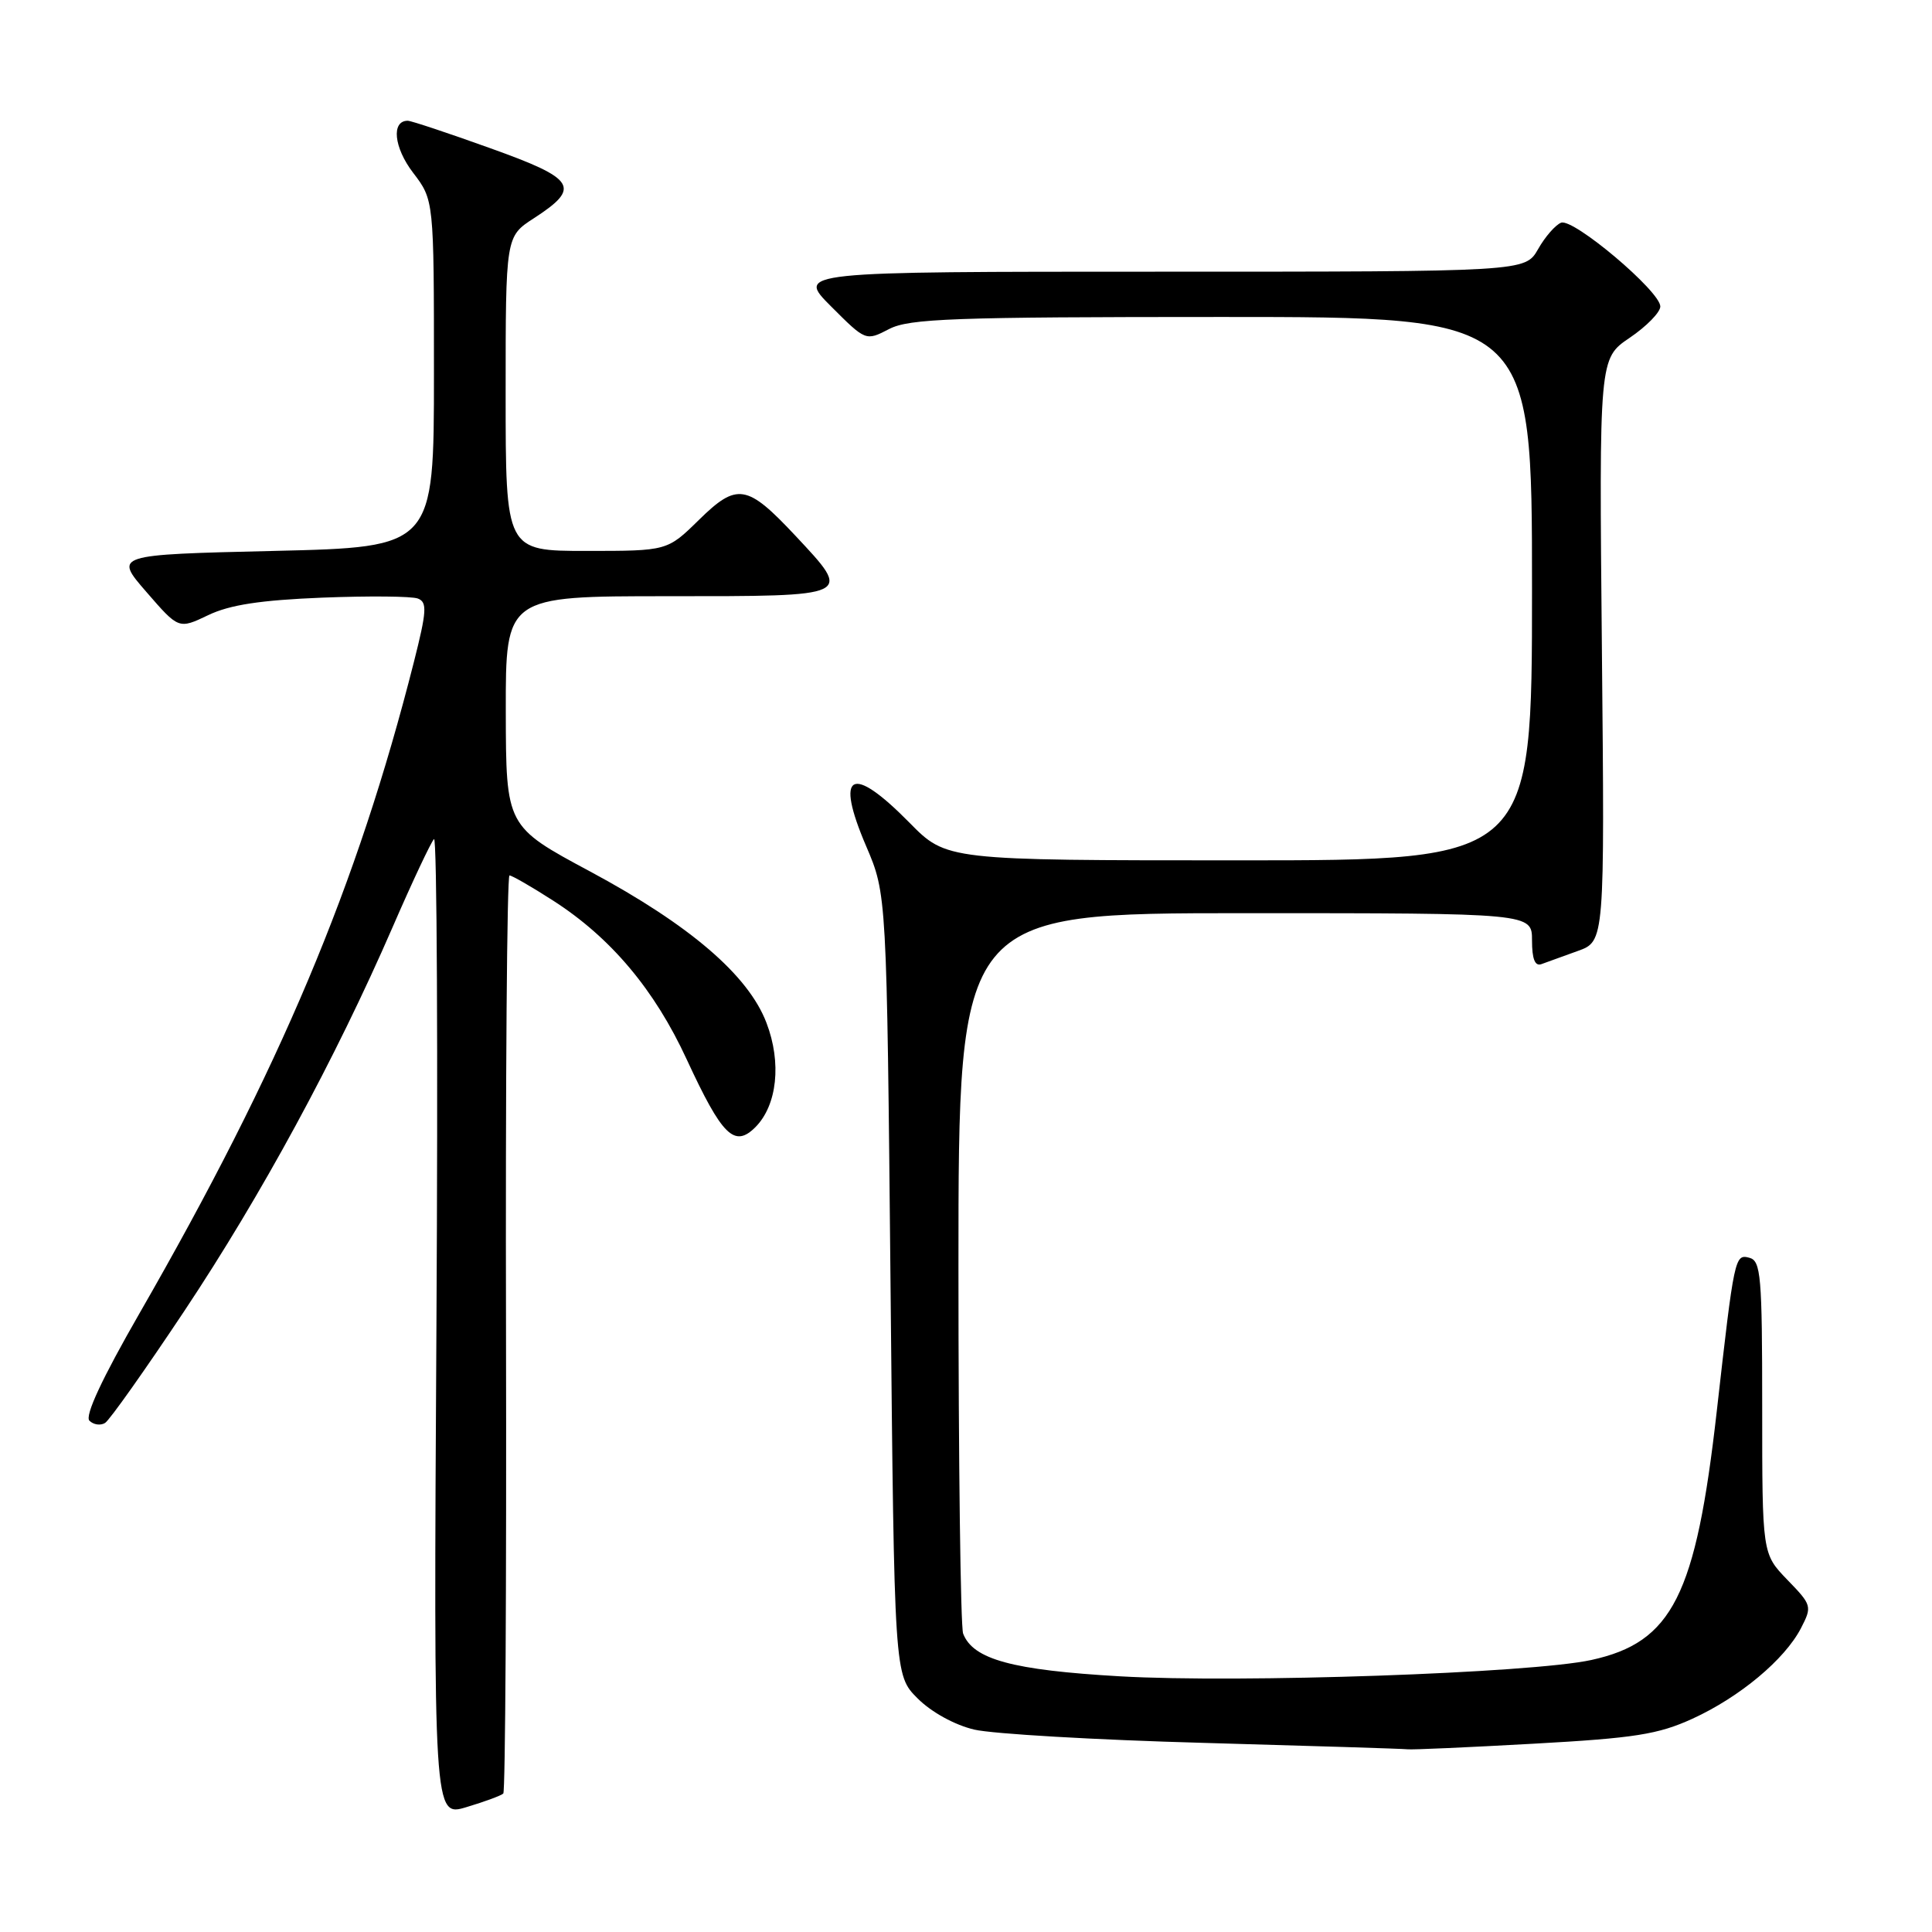 <?xml version="1.0" encoding="UTF-8" standalone="no"?>
<!DOCTYPE svg PUBLIC "-//W3C//DTD SVG 1.1//EN" "http://www.w3.org/Graphics/SVG/1.1/DTD/svg11.dtd" >
<svg xmlns="http://www.w3.org/2000/svg" xmlns:xlink="http://www.w3.org/1999/xlink" version="1.1" viewBox="0 0 256 256">
 <g >
 <path fill="currentColor"
d=" M 66.69 237.65 C 66.96 237.38 67.12 209.90 67.05 176.58 C 66.97 143.26 67.18 116.00 67.51 116.00 C 67.83 116.00 70.44 117.50 73.30 119.34 C 80.94 124.25 86.73 131.13 91.00 140.39 C 95.69 150.52 97.31 152.13 100.09 149.36 C 102.98 146.46 103.59 140.82 101.56 135.53 C 99.16 129.22 91.40 122.57 78.20 115.48 C 67.05 109.50 67.05 109.50 67.02 94.25 C 67.00 79.00 67.00 79.00 88.50 79.00 C 113.20 79.00 112.98 79.10 105.40 70.99 C 98.98 64.14 97.67 63.92 92.60 68.90 C 88.42 73.00 88.42 73.00 77.71 73.00 C 67.00 73.00 67.00 73.00 67.00 52.17 C 67.00 31.34 67.00 31.34 70.74 28.92 C 77.03 24.84 76.33 23.71 64.97 19.64 C 59.41 17.64 54.48 16.00 54.03 16.00 C 51.82 16.00 52.19 19.55 54.73 22.88 C 57.50 26.50 57.50 26.50 57.50 49.50 C 57.50 72.50 57.50 72.50 36.30 73.00 C 15.11 73.50 15.11 73.50 19.40 78.44 C 23.68 83.38 23.68 83.38 27.59 81.51 C 30.44 80.14 34.53 79.52 42.71 79.19 C 48.87 78.95 54.57 79.00 55.37 79.31 C 56.62 79.79 56.55 80.97 54.85 87.69 C 47.31 117.42 37.16 141.53 18.48 174.03 C 13.53 182.64 11.21 187.61 11.85 188.25 C 12.39 188.79 13.32 188.92 13.92 188.55 C 14.52 188.18 19.25 181.49 24.44 173.69 C 34.64 158.36 44.41 140.36 52.01 122.88 C 54.64 116.82 57.12 111.56 57.51 111.18 C 57.90 110.81 58.04 139.81 57.83 175.63 C 57.45 240.77 57.45 240.77 61.82 239.45 C 64.23 238.73 66.42 237.92 66.69 237.65 Z  M 203.21 231.05 C 216.59 230.31 219.71 229.82 224.26 227.74 C 230.53 224.87 236.48 219.90 238.64 215.74 C 240.13 212.85 240.08 212.68 236.83 209.33 C 233.50 205.88 233.50 205.88 233.50 186.49 C 233.50 169.06 233.33 167.06 231.80 166.66 C 229.87 166.15 229.80 166.49 227.48 187.00 C 224.71 211.45 221.61 217.61 210.85 219.96 C 202.88 221.70 164.26 223.04 148.39 222.12 C 134.15 221.30 128.93 219.88 127.62 216.46 C 127.28 215.56 127.00 193.72 127.00 167.92 C 127.00 121.00 127.00 121.00 165.00 121.00 C 203.00 121.00 203.00 121.00 203.00 124.61 C 203.00 127.07 203.39 128.07 204.25 127.75 C 204.94 127.49 207.10 126.71 209.06 126.01 C 212.63 124.73 212.63 124.73 212.26 86.12 C 211.89 47.50 211.89 47.50 215.94 44.76 C 218.17 43.25 220.00 41.38 220.00 40.61 C 220.00 38.60 208.48 28.88 206.85 29.51 C 206.11 29.80 204.73 31.37 203.80 33.02 C 202.09 36.00 202.09 36.00 153.81 36.00 C 105.53 36.00 105.53 36.00 110.12 40.60 C 114.72 45.20 114.72 45.20 117.81 43.60 C 120.49 42.21 126.30 42.00 161.95 42.00 C 203.00 42.00 203.00 42.00 203.00 78.00 C 203.00 114.00 203.00 114.00 164.21 114.00 C 125.42 114.00 125.42 114.00 120.50 109.00 C 112.78 101.16 110.59 102.36 114.77 112.12 C 117.50 118.50 117.50 118.50 118.00 170.23 C 118.50 221.96 118.50 221.96 121.59 225.05 C 123.41 226.87 126.50 228.57 129.09 229.18 C 131.52 229.75 145.20 230.55 159.50 230.94 C 173.80 231.34 185.95 231.72 186.50 231.79 C 187.05 231.87 194.57 231.53 203.21 231.05 Z "/>
</g>
</svg>